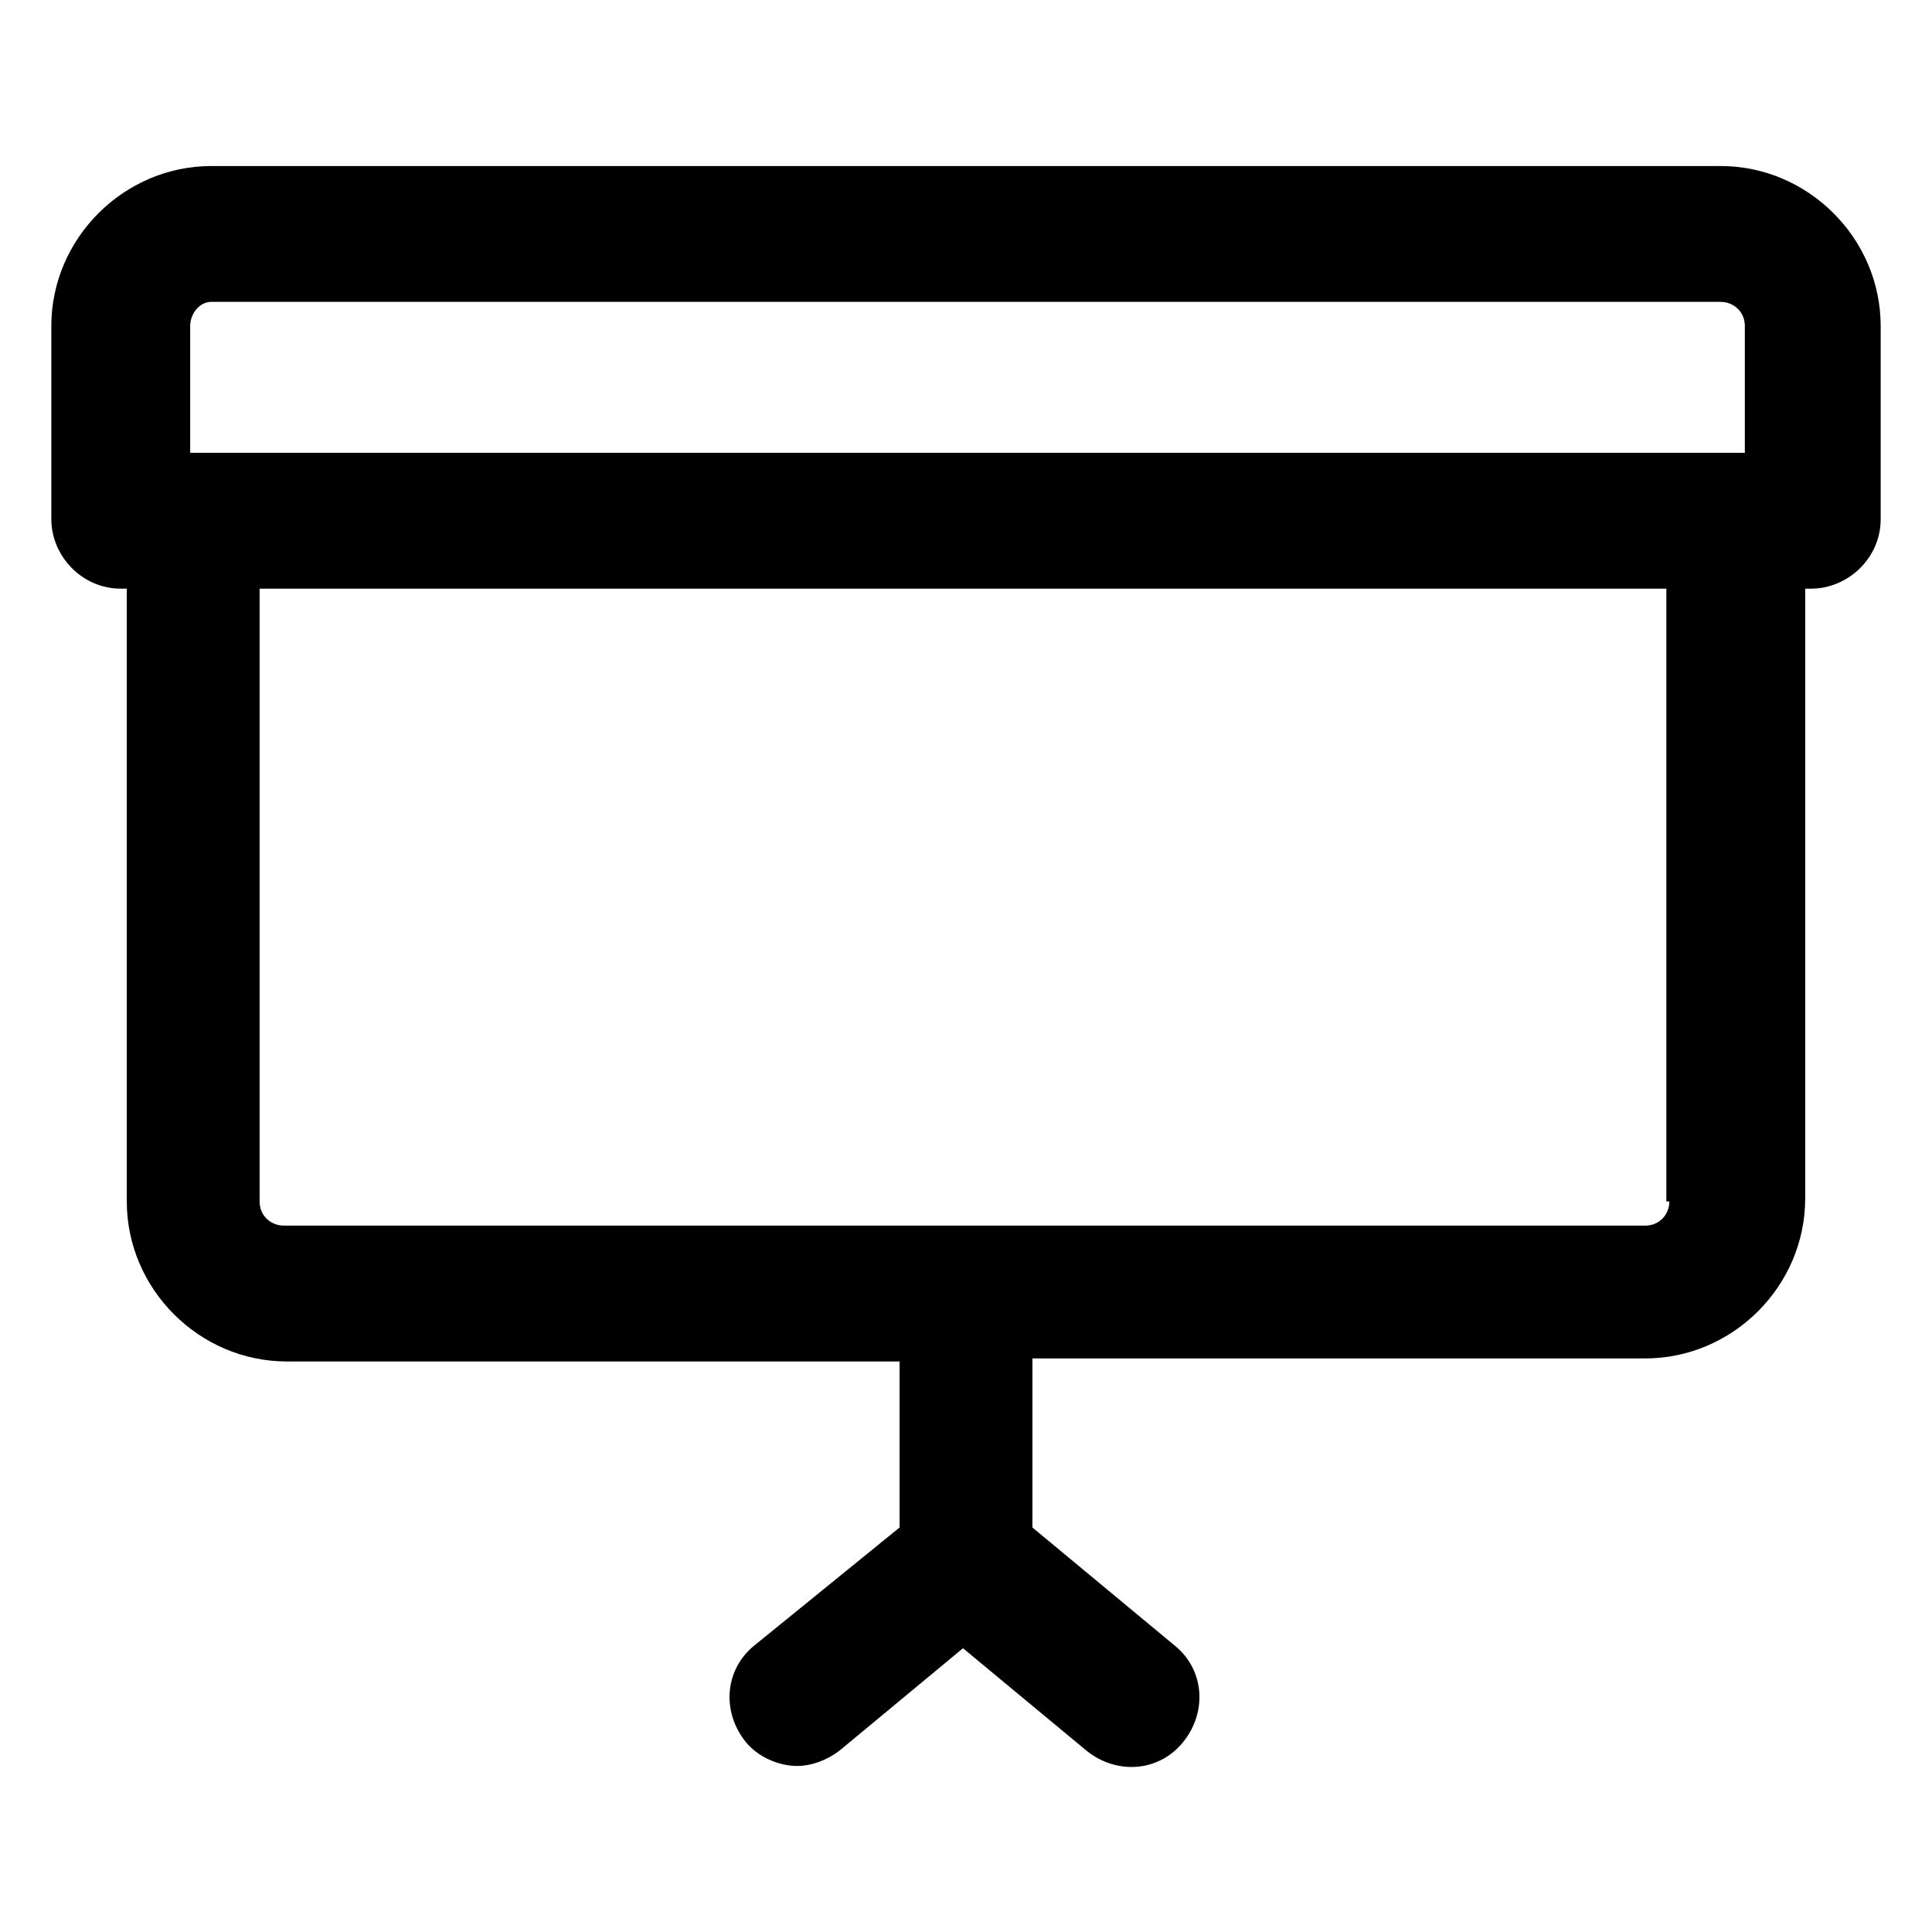 <?xml version="1.0" encoding="utf-8"?>
<!-- Generator: Adobe Illustrator 22.0.0, SVG Export Plug-In . SVG Version: 6.00 Build 0)  -->
<svg version="1.1" id="lni_lni-presentation" xmlns="http://www.w3.org/2000/svg" xmlns:xlink="http://www.w3.org/1999/xlink"
	 x="0px" y="0px" viewBox="0 0 64 64" style="enable-background:new 0 0 64 64;" xml:space="preserve">
<path d="M57,5.5H7c-2.9,0-5.3,2.4-5.3,5.3v6.4c0,1.2,1,2.3,2.3,2.3h0.2v20.3c0,2.9,2.4,5.3,5.3,5.3h20.3v5.5L25,54.5
	c-1,0.8-1.1,2.2-0.3,3.2c0.4,0.5,1.1,0.8,1.7,0.8c0.5,0,1-0.2,1.4-0.5l4.1-3.4l4.1,3.4c1,0.8,2.4,0.7,3.2-0.3c0.8-1,0.7-2.4-0.3-3.2
	l-4.7-3.9V45h20.3c2.9,0,5.3-2.4,5.3-5.3V19.5H60c1.2,0,2.3-1,2.3-2.3v-6.4C62.3,7.9,59.9,5.5,57,5.5z M6.3,10.8
	C6.3,10.4,6.6,10,7,10h50c0.4,0,0.8,0.3,0.8,0.8V15h-0.1c0,0-0.1,0-0.1,0H6.4c0,0-0.1,0-0.1,0H6.3V10.8z M55.3,39.8
	c0,0.4-0.3,0.8-0.8,0.8H9.4c-0.4,0-0.8-0.3-0.8-0.8V19.5h46.6V39.8z"/>
</svg>
